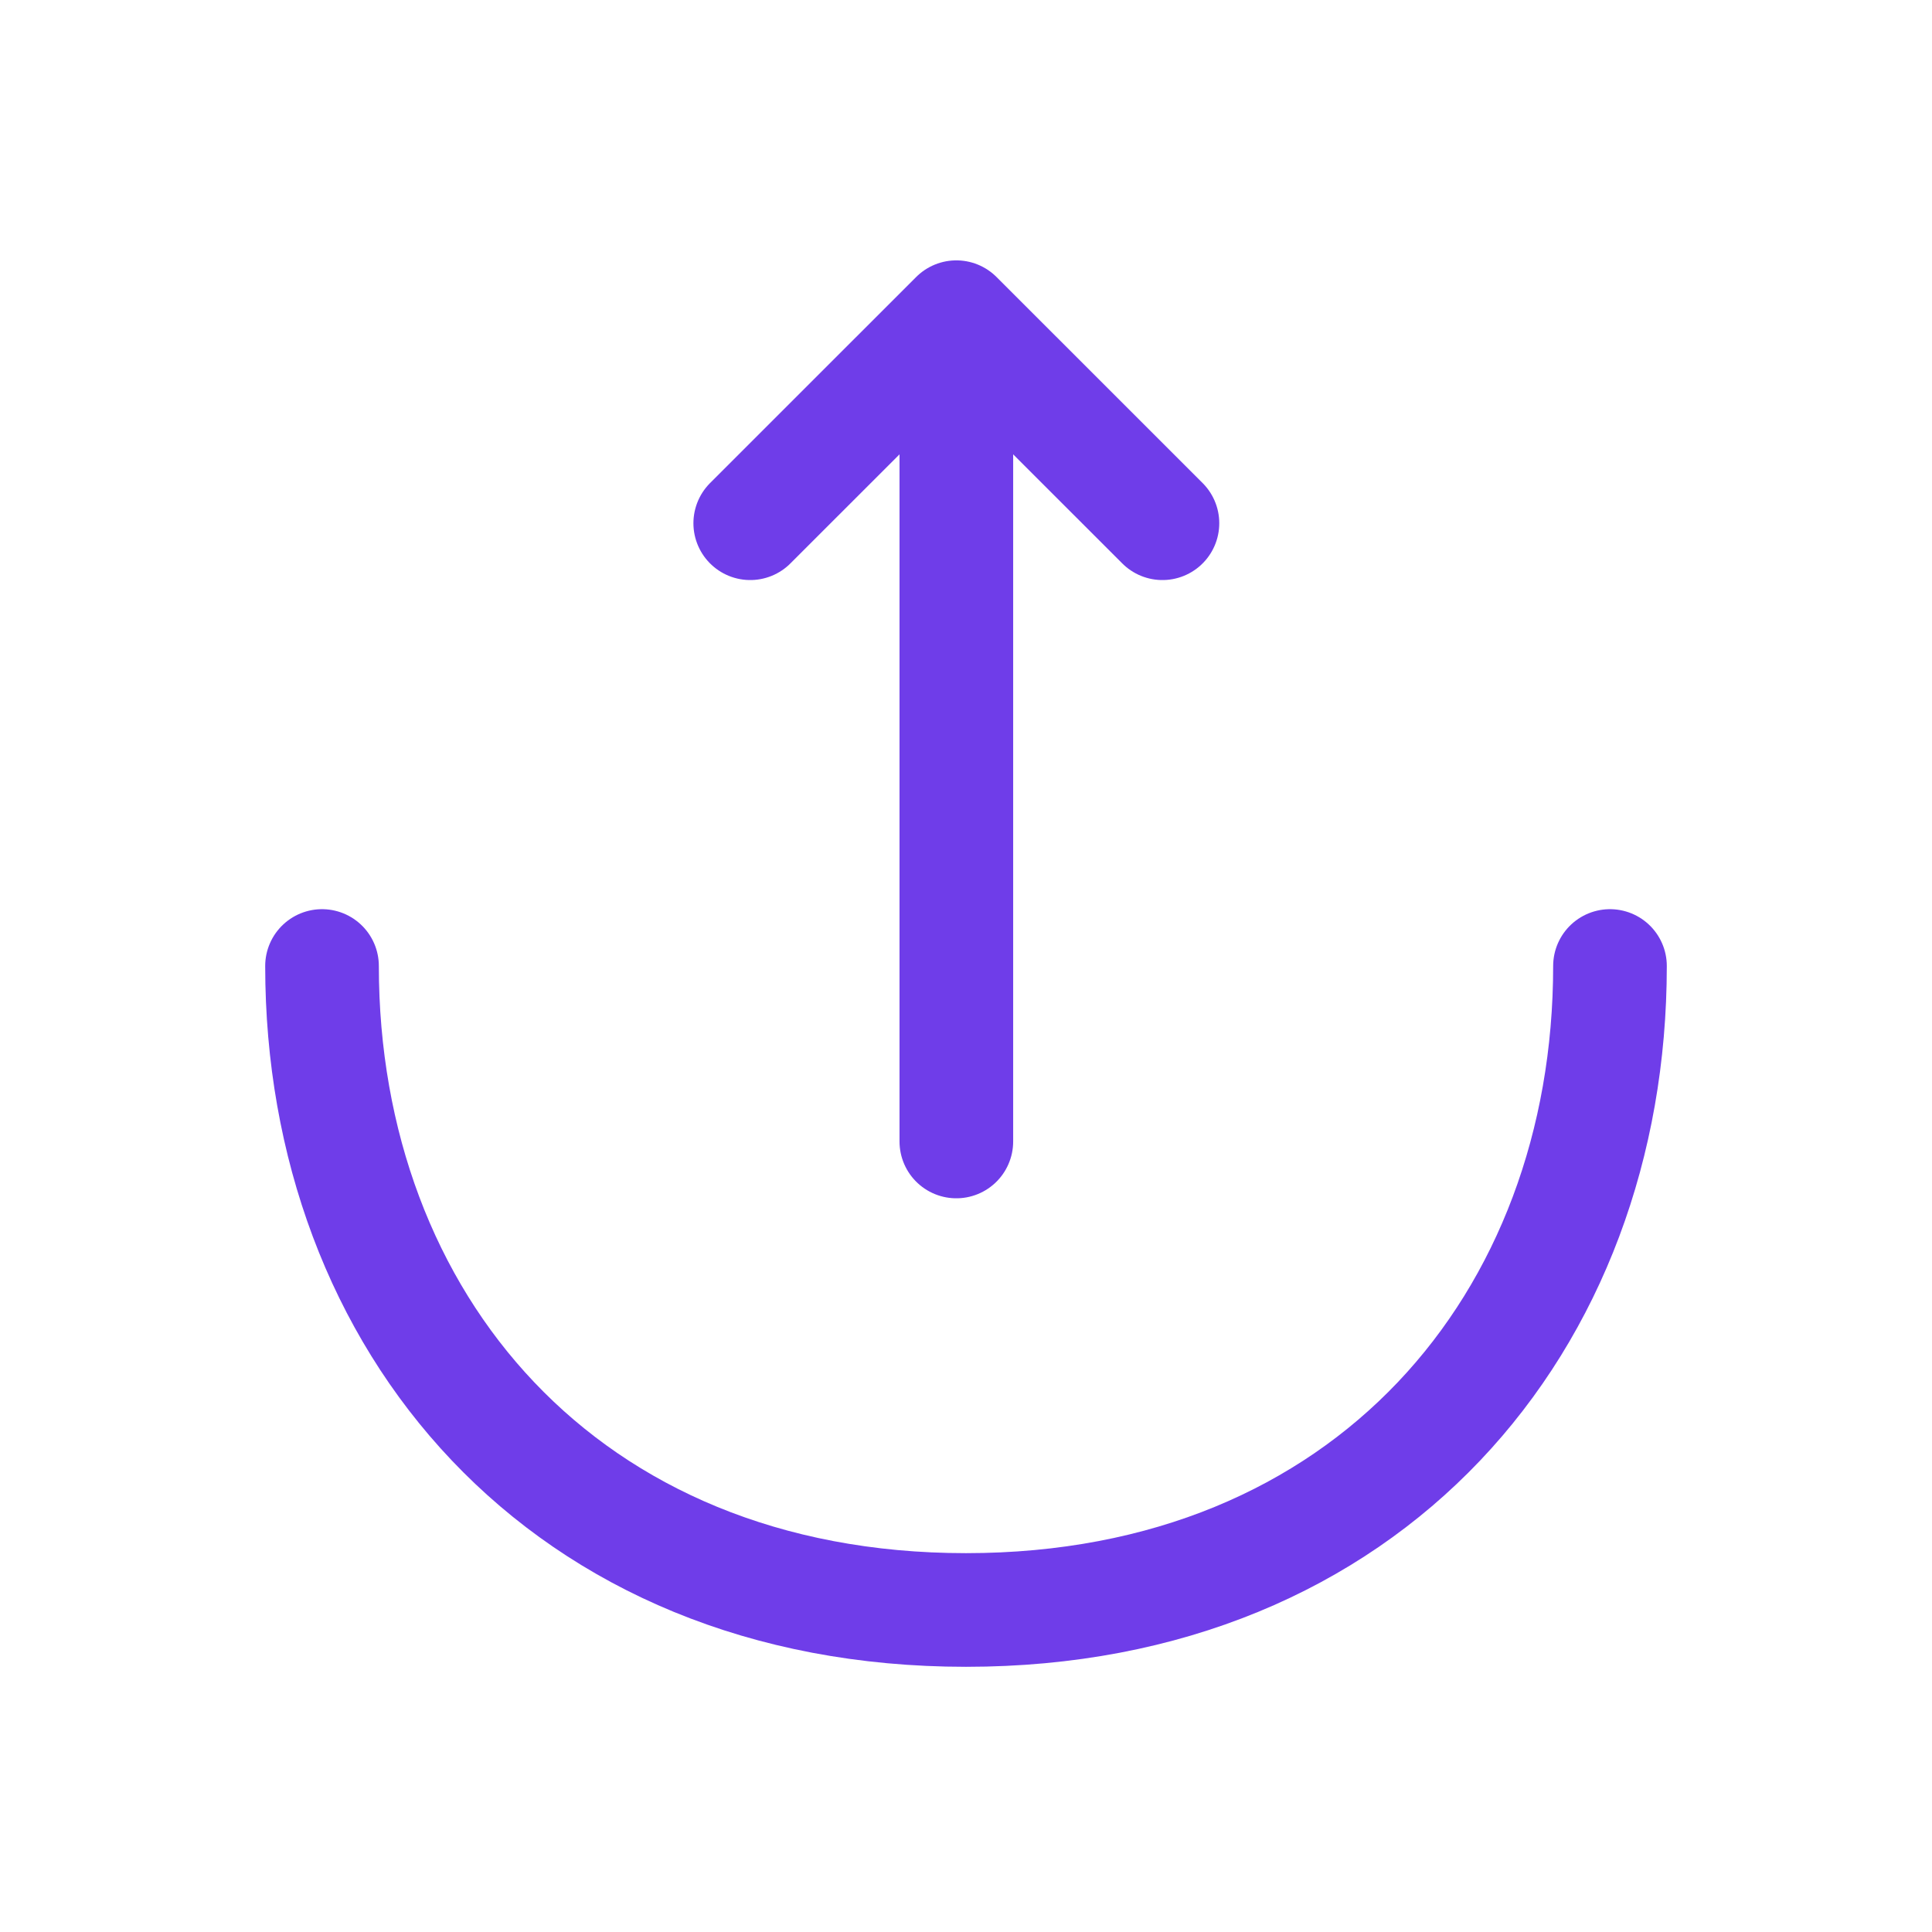<svg width="34" height="34" viewBox="0 0 34 34" fill="none" xmlns="http://www.w3.org/2000/svg">
<path d="M13.203 9.208L16.83 5.582L20.457 9.208" stroke="#6F3DE9" stroke-width="2" stroke-miterlimit="10" stroke-linecap="round" stroke-linejoin="round"/>
<path d="M16.83 20.088V5.681" stroke="#6F3DE9" stroke-width="2" stroke-miterlimit="10" stroke-linecap="round" stroke-linejoin="round"/>
<path d="M5.667 17C5.667 23.262 9.917 28.333 17 28.333C24.083 28.333 28.333 23.262 28.333 17" stroke="#6F3DE9" stroke-width="2" stroke-miterlimit="10" stroke-linecap="round" stroke-linejoin="round"/>
</svg>
